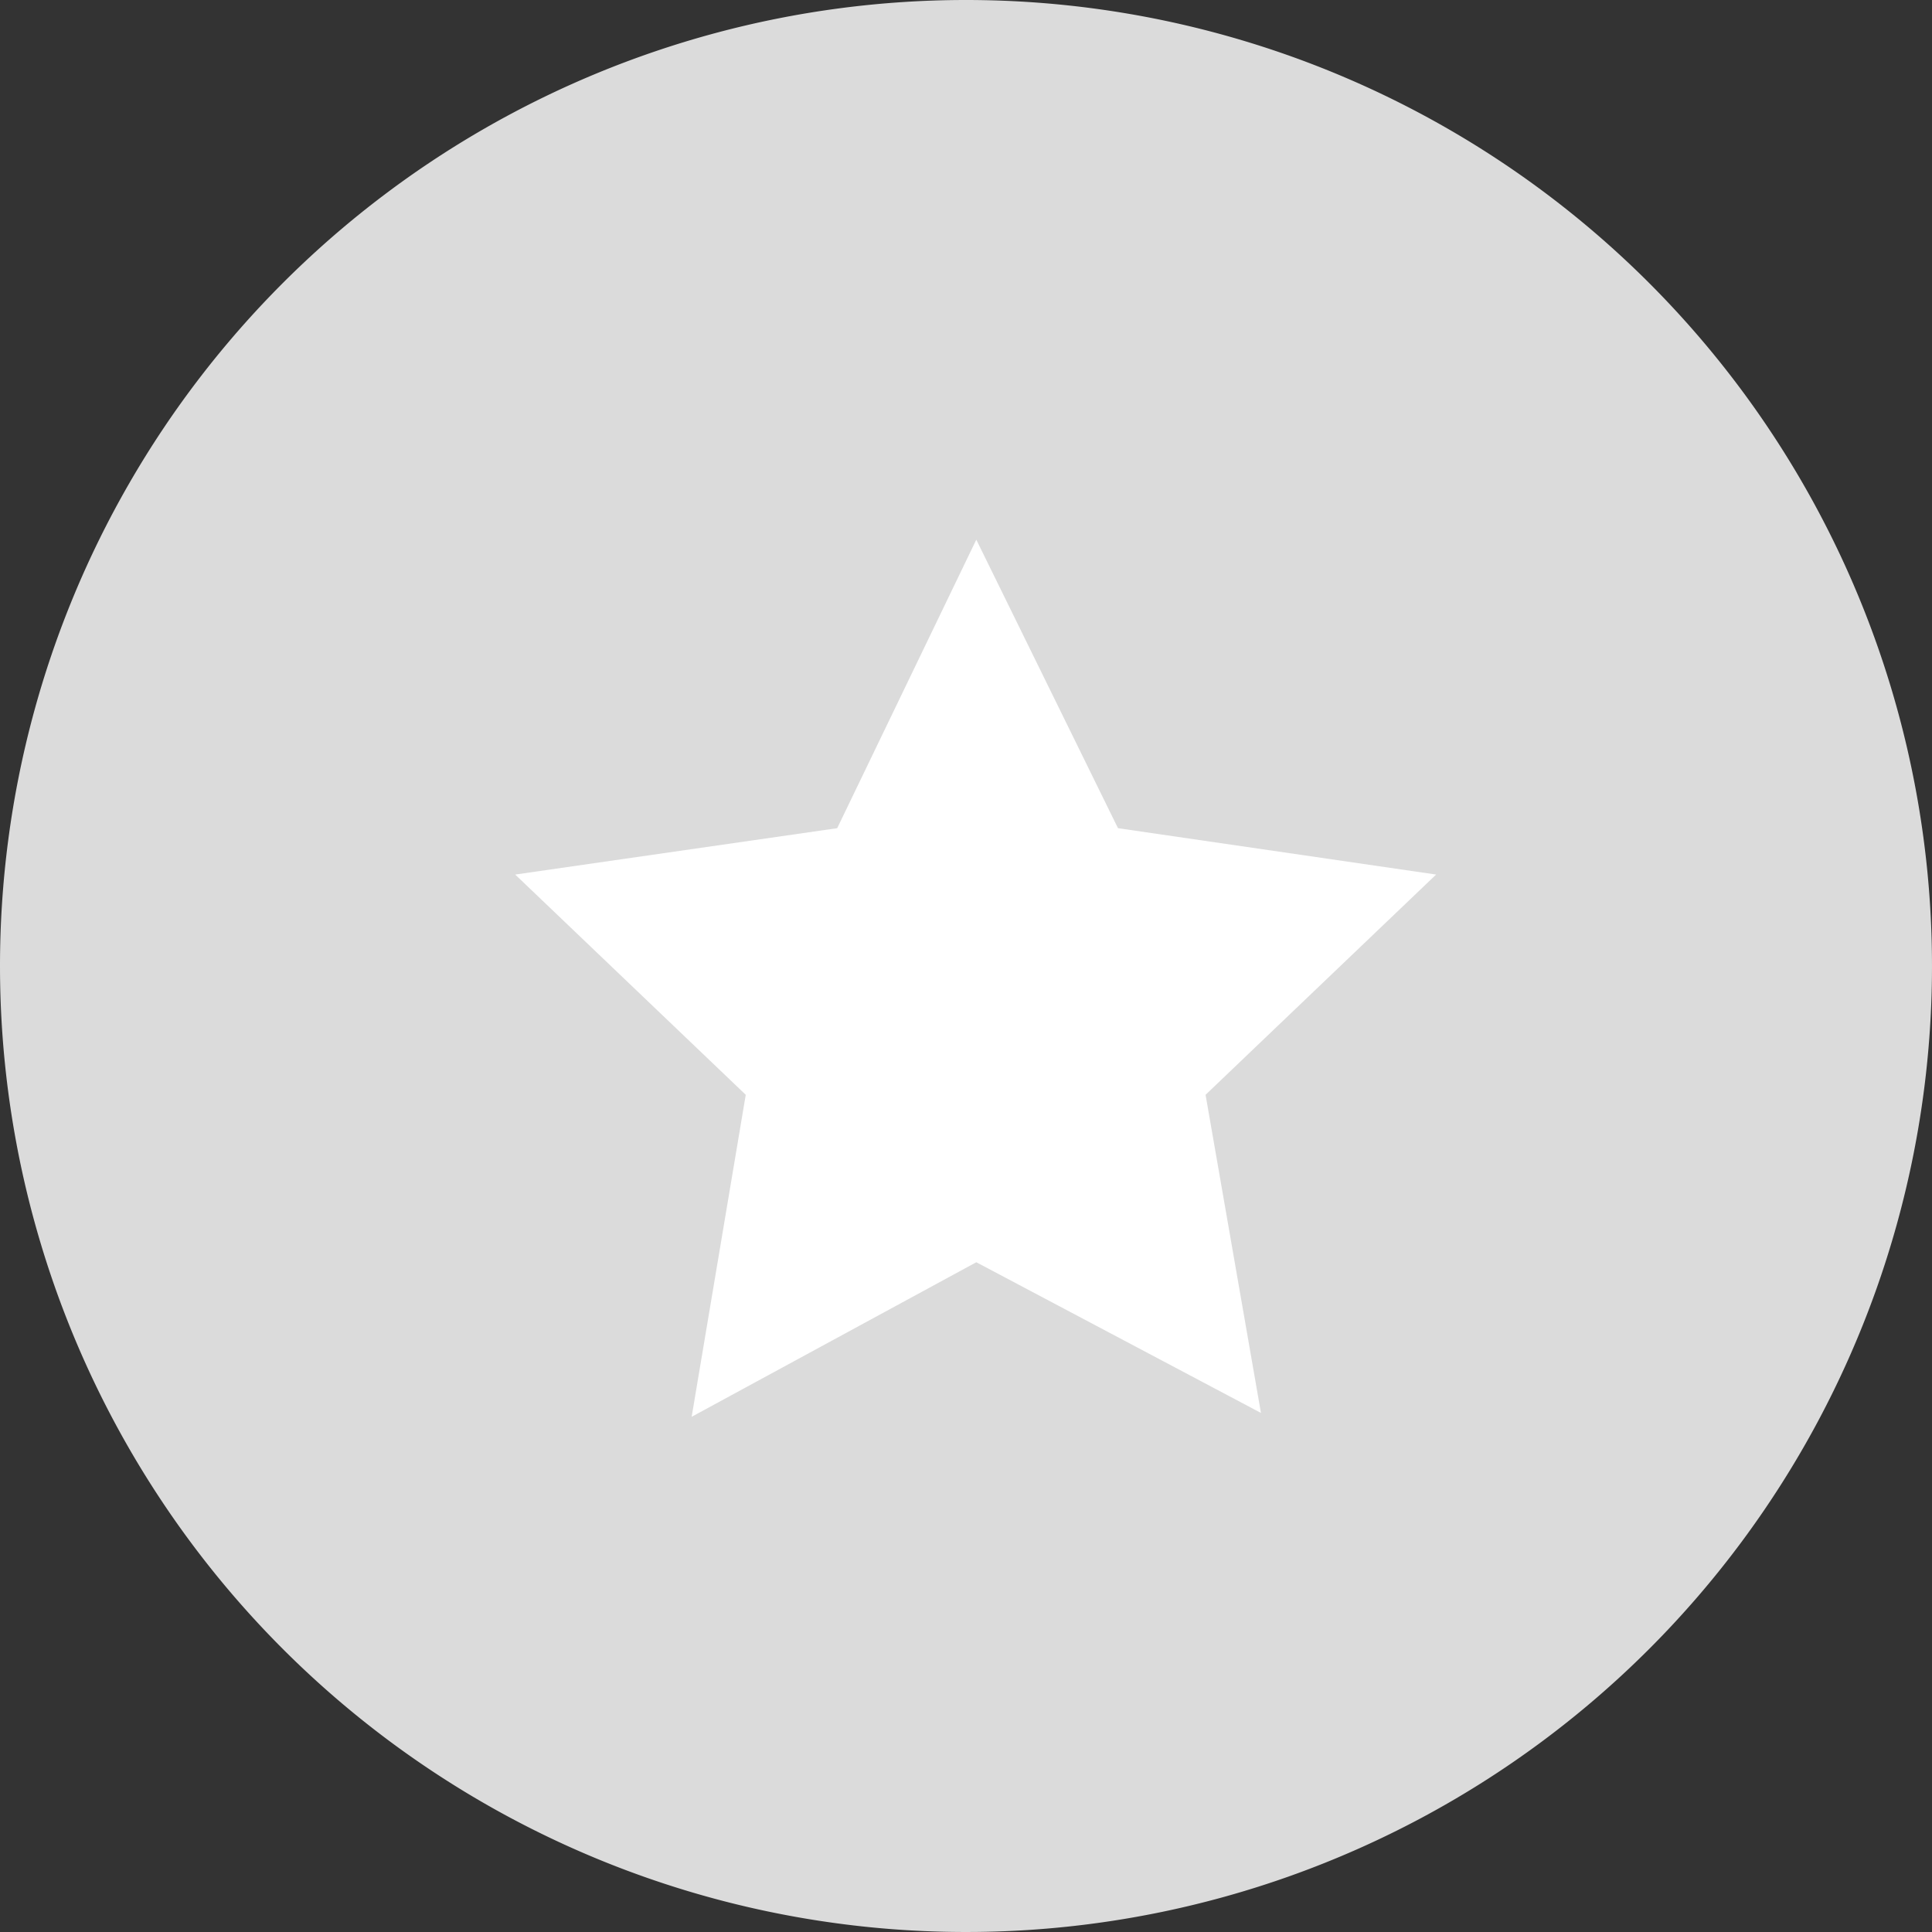 <svg id="图层_1" data-name="图层 1" xmlns="http://www.w3.org/2000/svg" viewBox="0 0 15 15"><rect x="0" y="0" width="15" height="15" fill="#333333" stroke="none"/><defs><style>.cls-1{fill:#dbdbdb;}.cls-2{fill:#fff;}</style></defs><title>评价2</title><g id="组_232" data-name="组 232"><g id="组_228" data-name="组 228"><path id="路径_156" data-name="路径 156" class="cls-1" d="M25,17.5A7.5,7.5,0,1,1,17.5,25,7.5,7.5,0,0,1,25,17.5Z" transform="translate(-17.5 -17.5)"/><path id="路径_155" data-name="路径 155" class="cls-2" d="M25.08,21.69l1.1,2.24,2.47.36L26.86,26l.43,2.47-2.21-1.17L22.87,28.5,23.29,26,21.5,24.29,24,23.93Z" transform="translate(-17.5 -17.5)"/></g></g></svg>